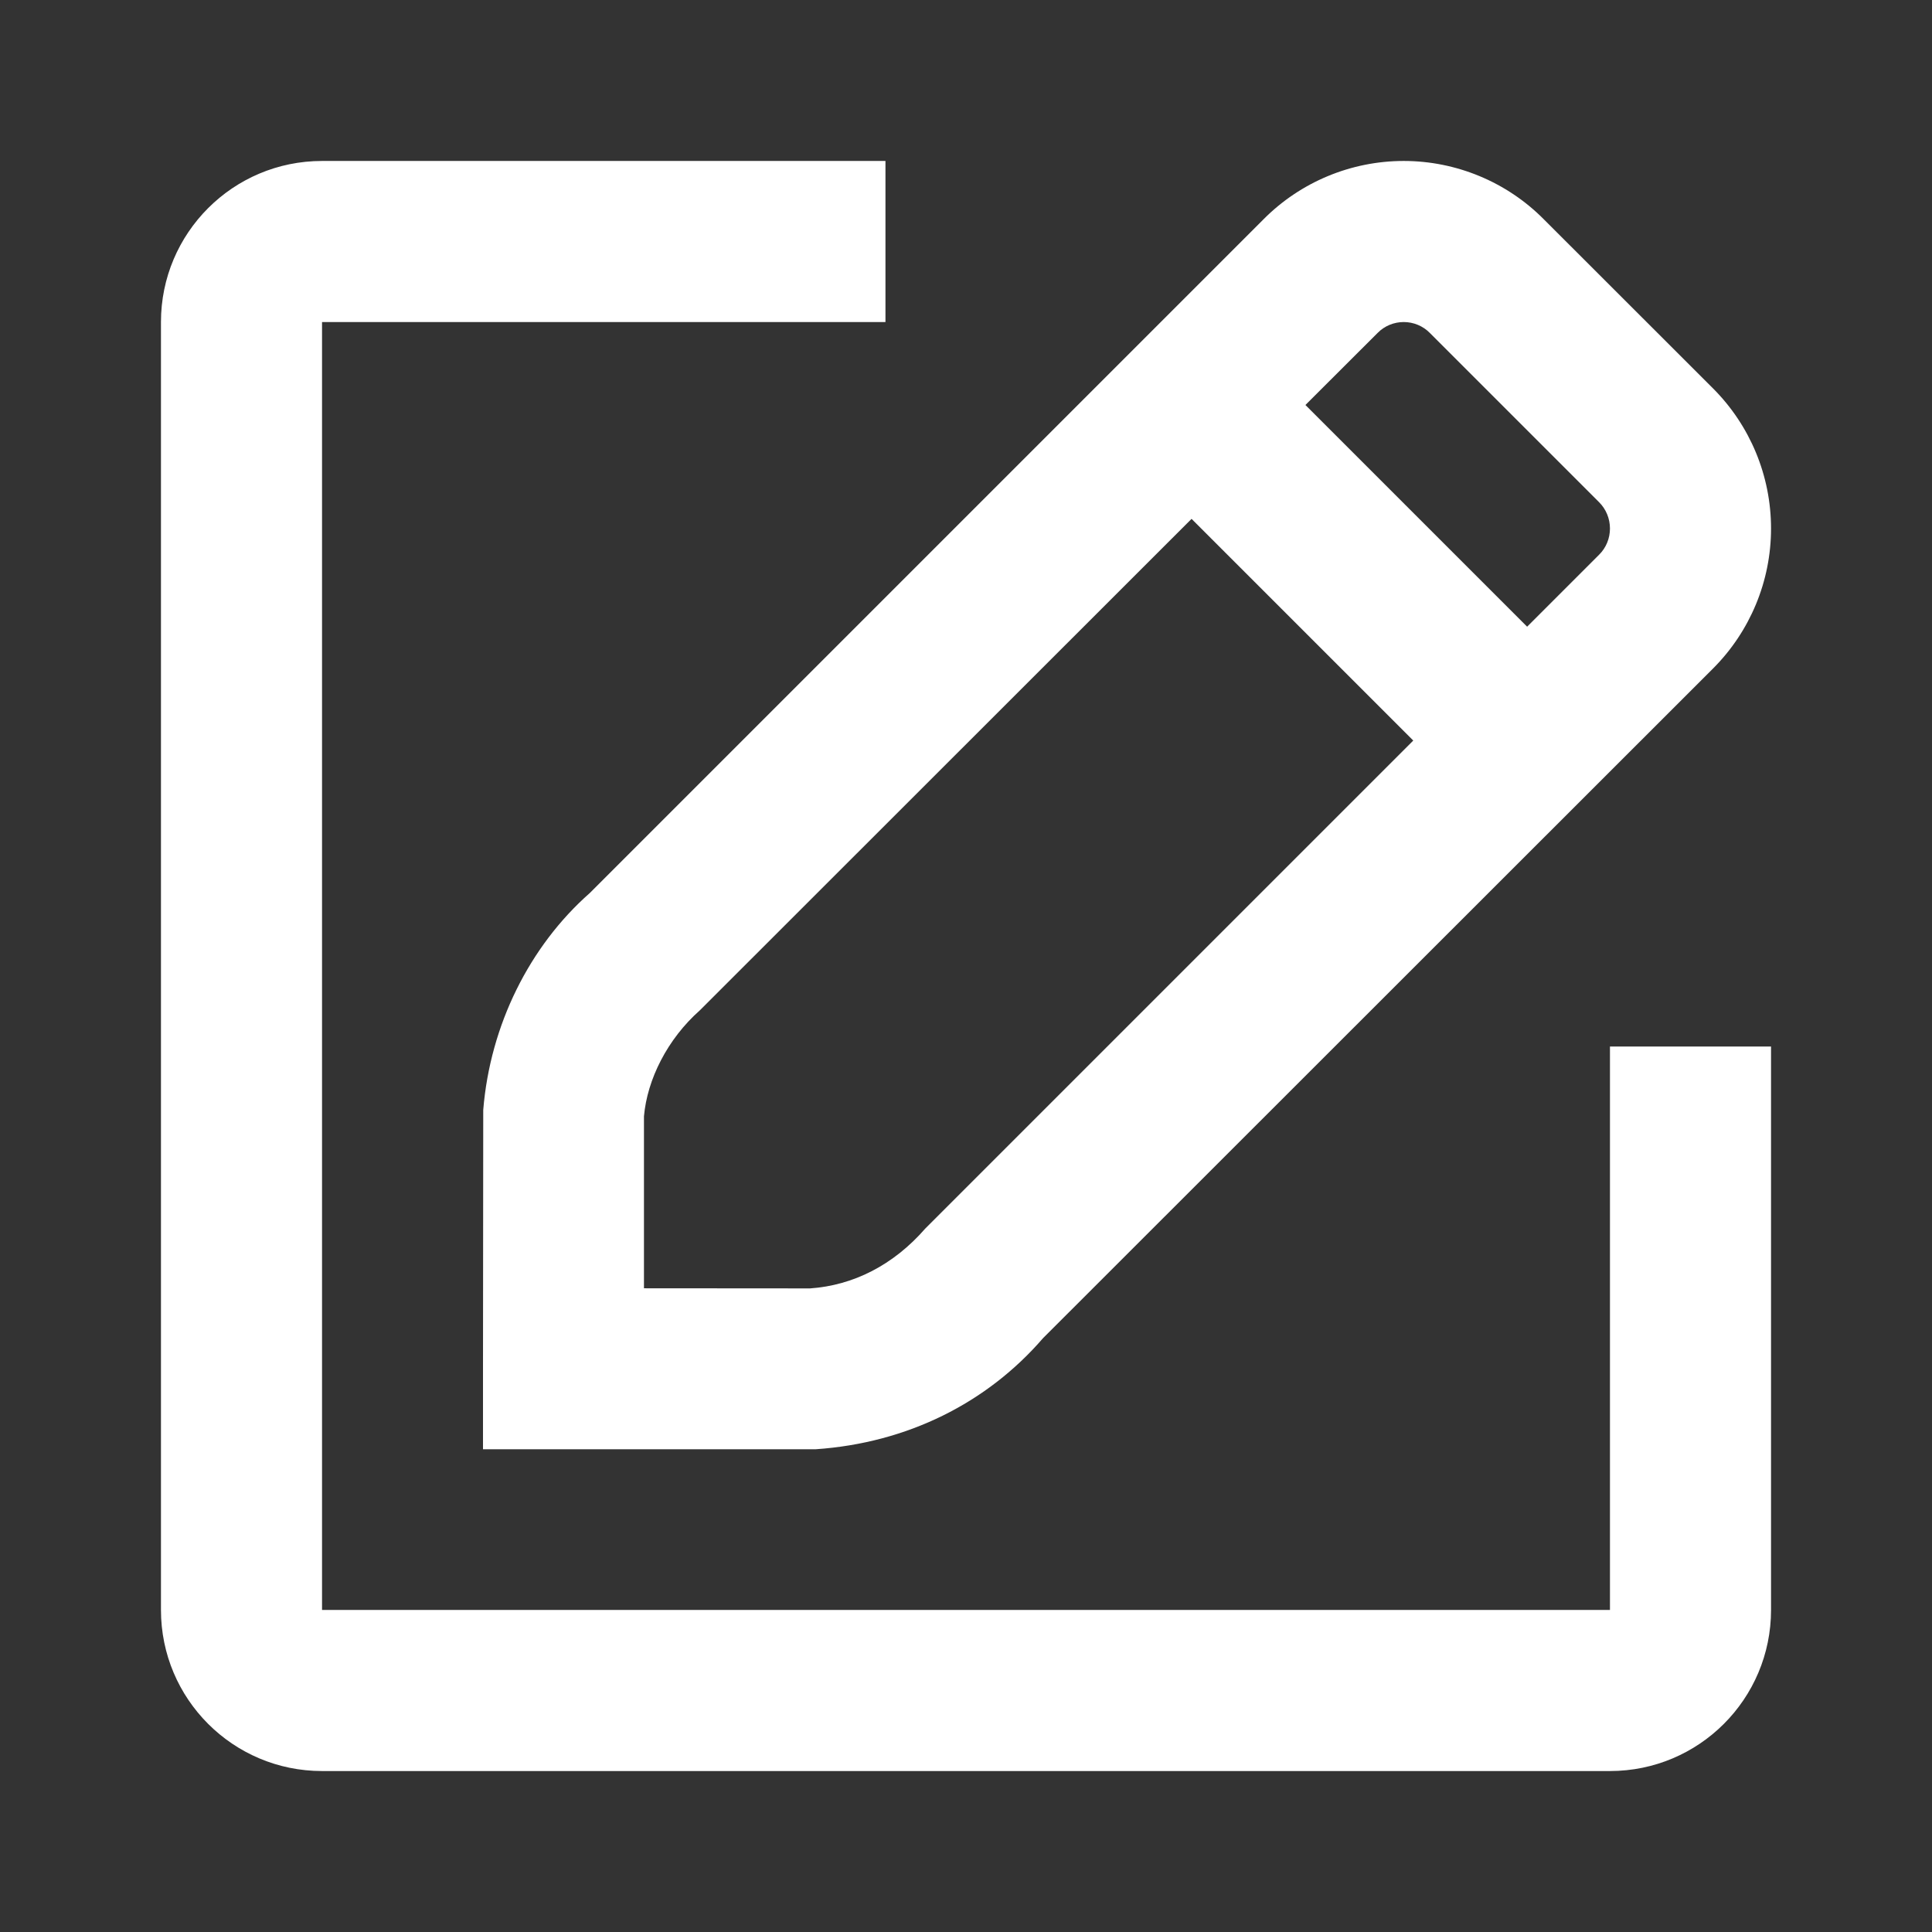 <svg width="16" height="16" viewBox="0 0 16 16" fill="none" xmlns="http://www.w3.org/2000/svg">
<rect x="0" y="0" width="16" height="16" fill="#333333" stroke="none"/>
<path fill-rule="evenodd" clip-rule="evenodd" d="M14.667 13.333V8.667H13.333V13.333H2.667V2.667H7.333V1.333H2.667C1.93 1.333 1.333 1.93 1.333 2.667V13.333C1.333 14.07 1.93 14.667 2.667 14.667H13.333C14.07 14.667 14.667 14.07 14.667 13.333ZM12.785 1.816C12.48 1.508 12.061 1.333 11.625 1.333C11.189 1.333 10.771 1.507 10.464 1.816L4.884 7.396C4.386 7.835 4.059 8.489 4.002 9.192L4 11.335V12.002H6.756C7.513 11.95 8.173 11.62 8.638 11.082L14.186 5.537C14.494 5.229 14.667 4.812 14.667 4.377C14.667 3.941 14.494 3.524 14.186 3.216L12.785 1.816ZM6.709 10.67C7.065 10.645 7.397 10.479 7.663 10.174L11.704 6.133L9.868 4.297L5.797 8.366C5.527 8.605 5.36 8.939 5.333 9.245V10.669L6.709 10.67ZM10.811 3.354L12.647 5.19L13.243 4.594C13.301 4.537 13.333 4.458 13.333 4.377C13.333 4.295 13.301 4.217 13.243 4.159L11.841 2.757C11.784 2.699 11.706 2.667 11.625 2.667C11.544 2.667 11.466 2.699 11.409 2.757L10.811 3.354Z" fill="white"/>
</svg>
